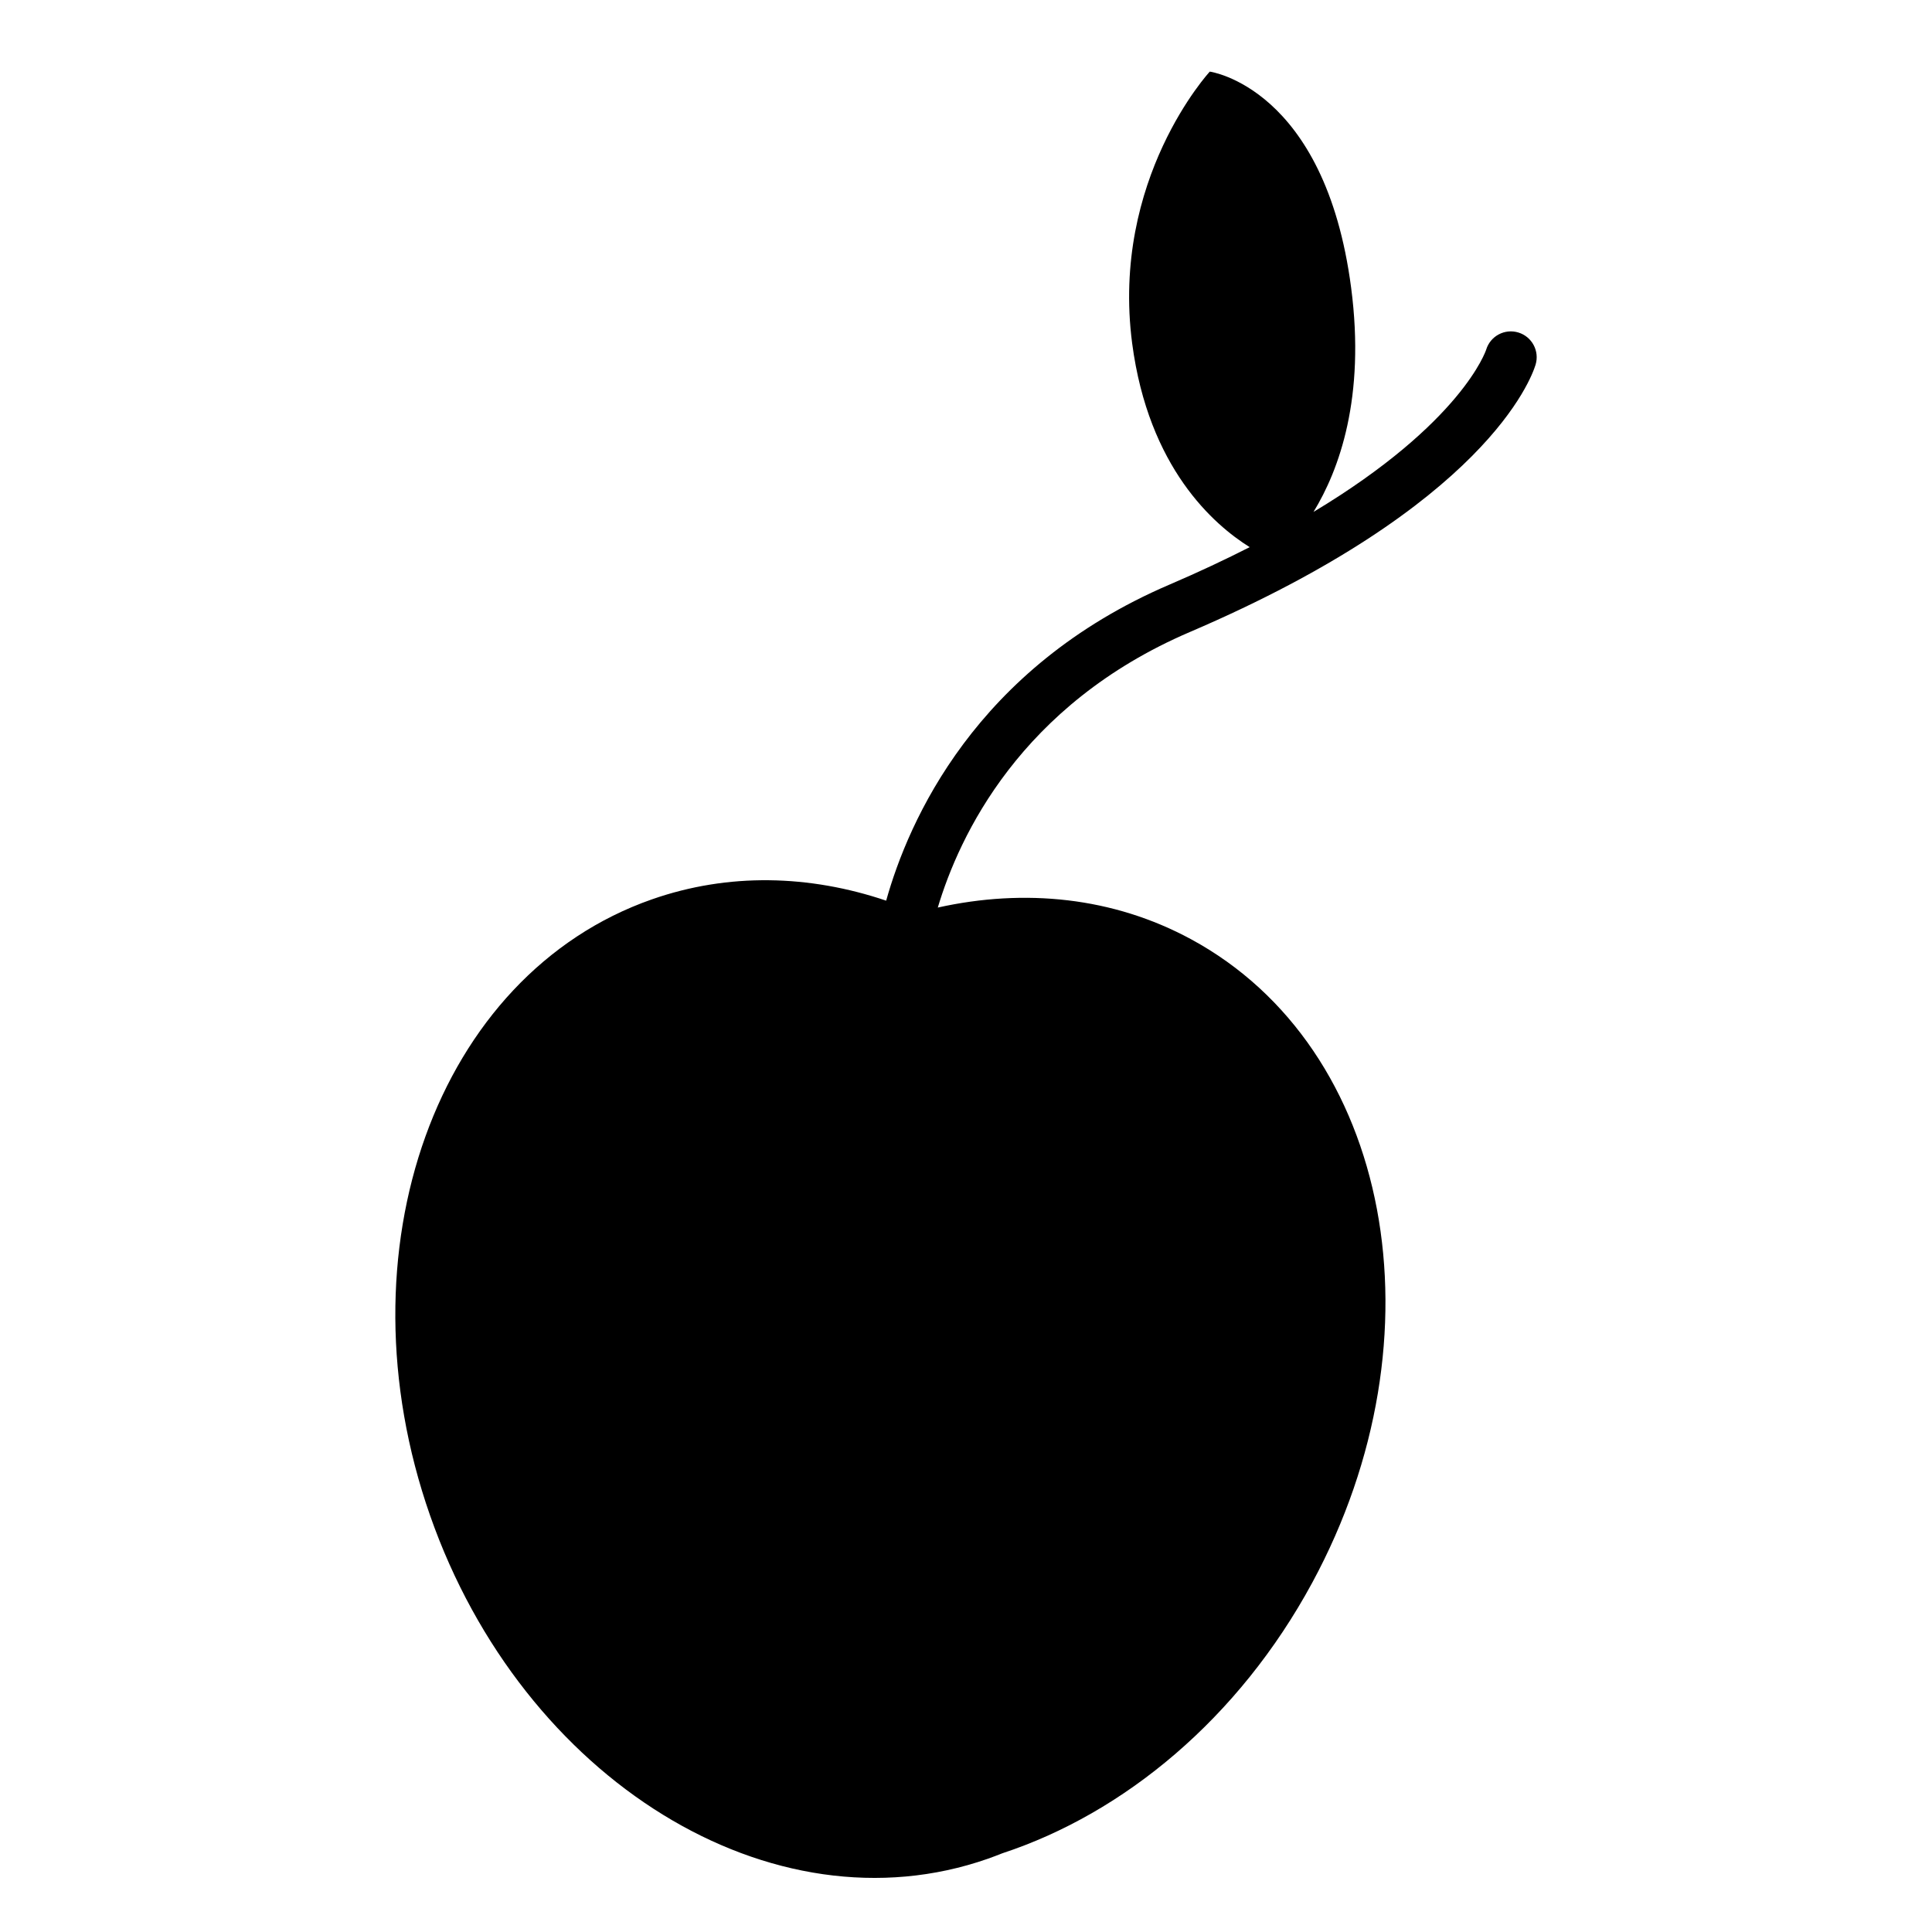 <svg xmlns="http://www.w3.org/2000/svg" xmlns:xlink="http://www.w3.org/1999/xlink" version="1.1" id="Layer_1" x="0px" y="0px" width="100px" height="100px" viewBox="0 0 100 100" enable-background="new 0 0 100 100" xml:space="preserve">
<g>
	<path d="M78.592,17.211c-0.708-0.216-1.453,0.182-1.668,0.888c-0.015,0.047-1.249,3.778-8.937,8.398   c1.334-2.184,2.692-5.92,1.948-11.601C68.577,4.512,62.618,3.707,62.618,3.707S57.489,9.262,58.6,17.77   c0.848,6.445,4.227,9.393,6.084,10.55c-1.256,0.639-2.629,1.286-4.149,1.938c-10.056,4.306-13.516,12.247-14.667,16.36   c-3.971-1.341-8.161-1.455-12.126-0.067C22.6,50.451,17.459,64.73,22.261,78.442c4.802,13.714,17.725,21.668,28.868,17.767   c0.252-0.088,0.501-0.185,0.75-0.283c6.303-2.073,12.242-6.985,16.04-14.002c6.917-12.777,4.108-27.691-6.273-33.311   c-4.029-2.182-8.607-2.638-13.106-1.638c1.104-3.694,4.269-10.503,13.046-14.262c15.288-6.547,17.672-13.108,17.895-13.835   C79.695,18.173,79.298,17.427,78.592,17.211z"/>
</g>
</svg>